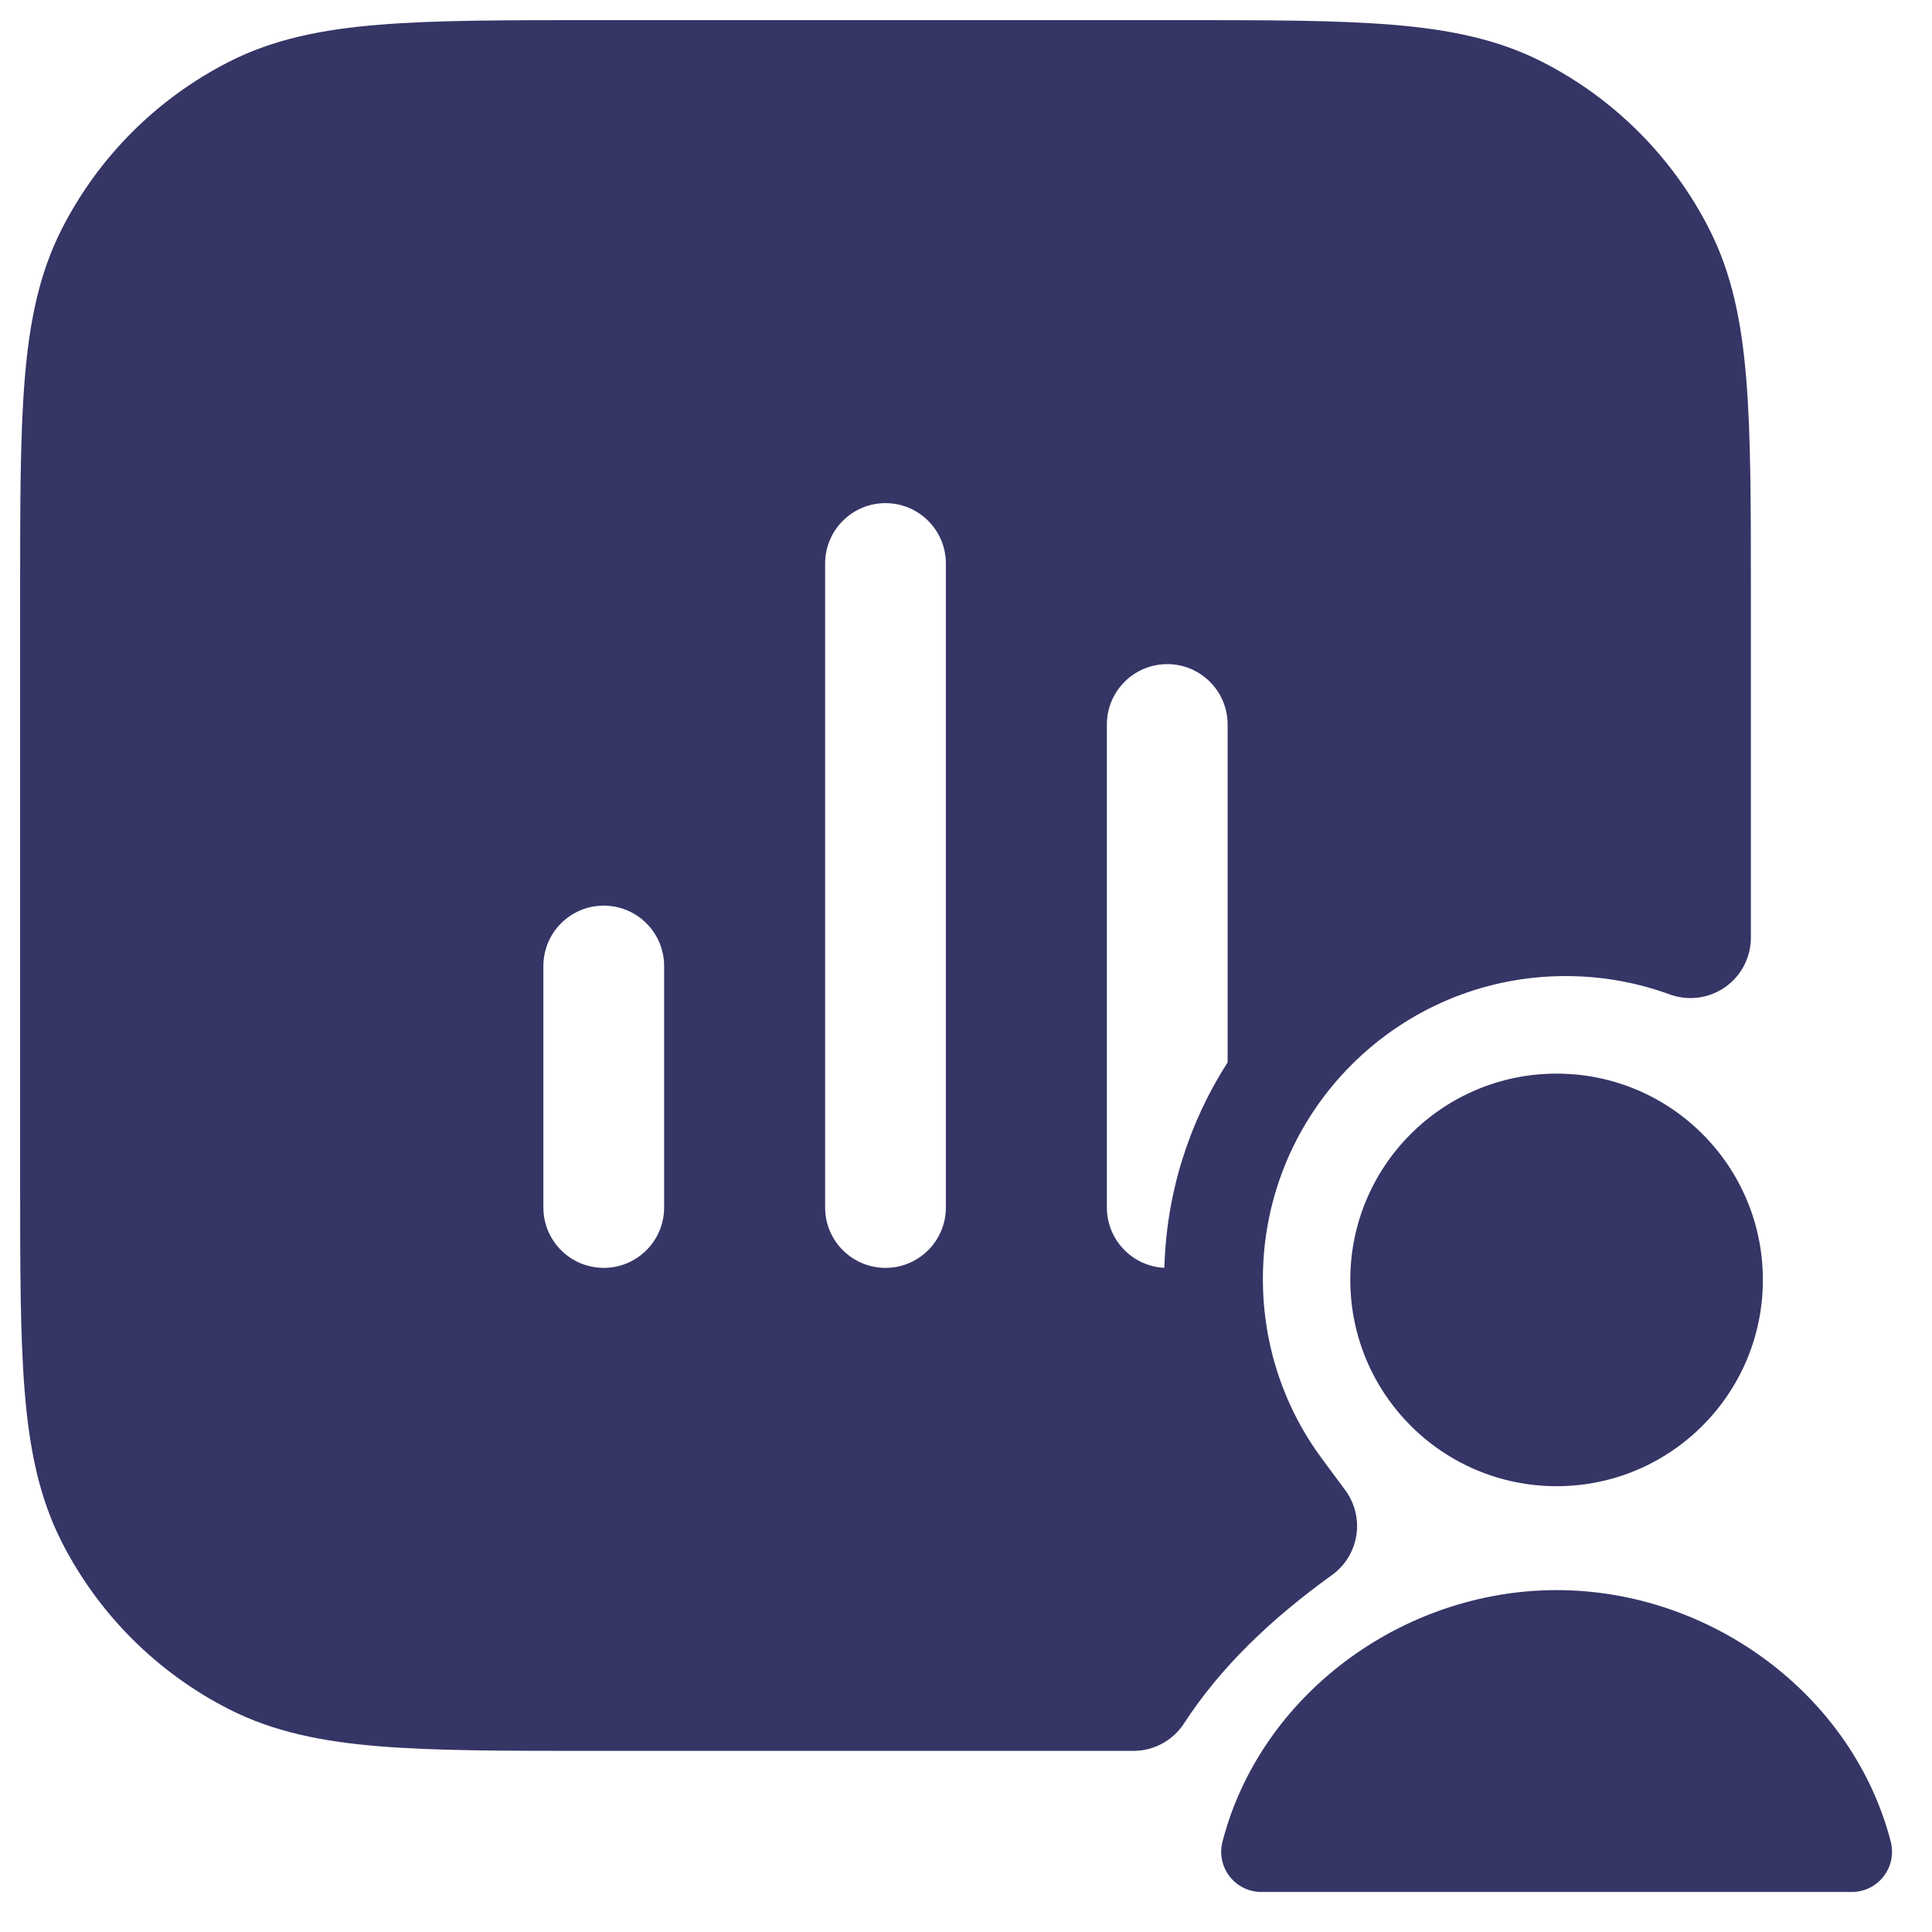 <svg width="24" height="24" viewBox="0 0 24 24" fill="none" xmlns="http://www.w3.org/2000/svg">
<g clip-path="url(#clip0_9001_273172)">
<path fill-rule="evenodd" clip-rule="evenodd" d="M14.633 0.25H7.367C6.275 0.25 5.409 0.25 4.712 0.307C3.998 0.365 3.395 0.487 2.844 0.768C1.95 1.223 1.223 1.95 0.768 2.844C0.487 3.395 0.365 3.998 0.307 4.712C0.25 5.409 0.25 6.275 0.25 7.367V14.633C0.25 15.725 0.25 16.591 0.307 17.288C0.365 18.002 0.487 18.605 0.768 19.157C1.223 20.05 1.95 20.777 2.844 21.232C3.395 21.513 3.998 21.635 4.712 21.693C5.409 21.75 6.275 21.75 7.367 21.75H14.08C14.334 21.75 14.571 21.621 14.709 21.408C15.162 20.71 15.791 20.109 16.546 19.566C16.709 19.449 16.818 19.271 16.849 19.073C16.88 18.875 16.83 18.672 16.711 18.511L16.424 18.124C15.961 17.499 15.688 16.727 15.688 15.887C15.688 13.809 17.372 12.125 19.45 12.125C19.905 12.125 20.34 12.206 20.742 12.353C20.972 12.437 21.229 12.403 21.43 12.263C21.63 12.123 21.75 11.893 21.75 11.648V7.367C21.75 6.275 21.75 5.409 21.693 4.712C21.635 3.998 21.513 3.395 21.232 2.844C20.777 1.95 20.05 1.223 19.157 0.768C18.605 0.487 18.002 0.365 17.288 0.307C16.591 0.25 15.725 0.25 14.633 0.25ZM10.25 15C10.25 15.414 10.586 15.75 11 15.75C11.414 15.75 11.75 15.414 11.75 15L11.75 7C11.75 6.586 11.414 6.25 11 6.25C10.586 6.25 10.25 6.586 10.25 7L10.25 15ZM6.75 15C6.75 15.414 7.086 15.75 7.5 15.75C7.914 15.75 8.25 15.414 8.25 15V12C8.25 11.586 7.914 11.25 7.5 11.25C7.086 11.25 6.75 11.586 6.75 12V15ZM13.75 15C13.75 15.402 14.067 15.731 14.464 15.749C14.49 14.81 14.775 13.937 15.25 13.197L15.25 9C15.25 8.586 14.914 8.25 14.5 8.25C14.086 8.25 13.75 8.586 13.75 9V15Z" fill="#353566"/>
<path d="M19.337 19.753C17.413 19.753 15.653 21.064 15.186 22.879C15.147 23.029 15.18 23.188 15.275 23.31C15.37 23.432 15.515 23.503 15.67 23.503H23.003C23.158 23.503 23.304 23.432 23.398 23.31C23.493 23.188 23.526 23.029 23.488 22.879C23.02 21.064 21.26 19.753 19.337 19.753Z" fill="#353566"/>
<path d="M19.337 13.337C17.921 13.337 16.774 14.484 16.774 15.899C16.774 17.314 17.921 18.462 19.337 18.462C20.752 18.462 21.899 17.314 21.899 15.899C21.899 14.484 20.752 13.337 19.337 13.337Z" fill="#353566"/>
</g>
<defs>
<clipPath id="clip0_9001_273172">
<rect width="24" height="24" fill="white"/>
</clipPath>
</defs>
</svg>
